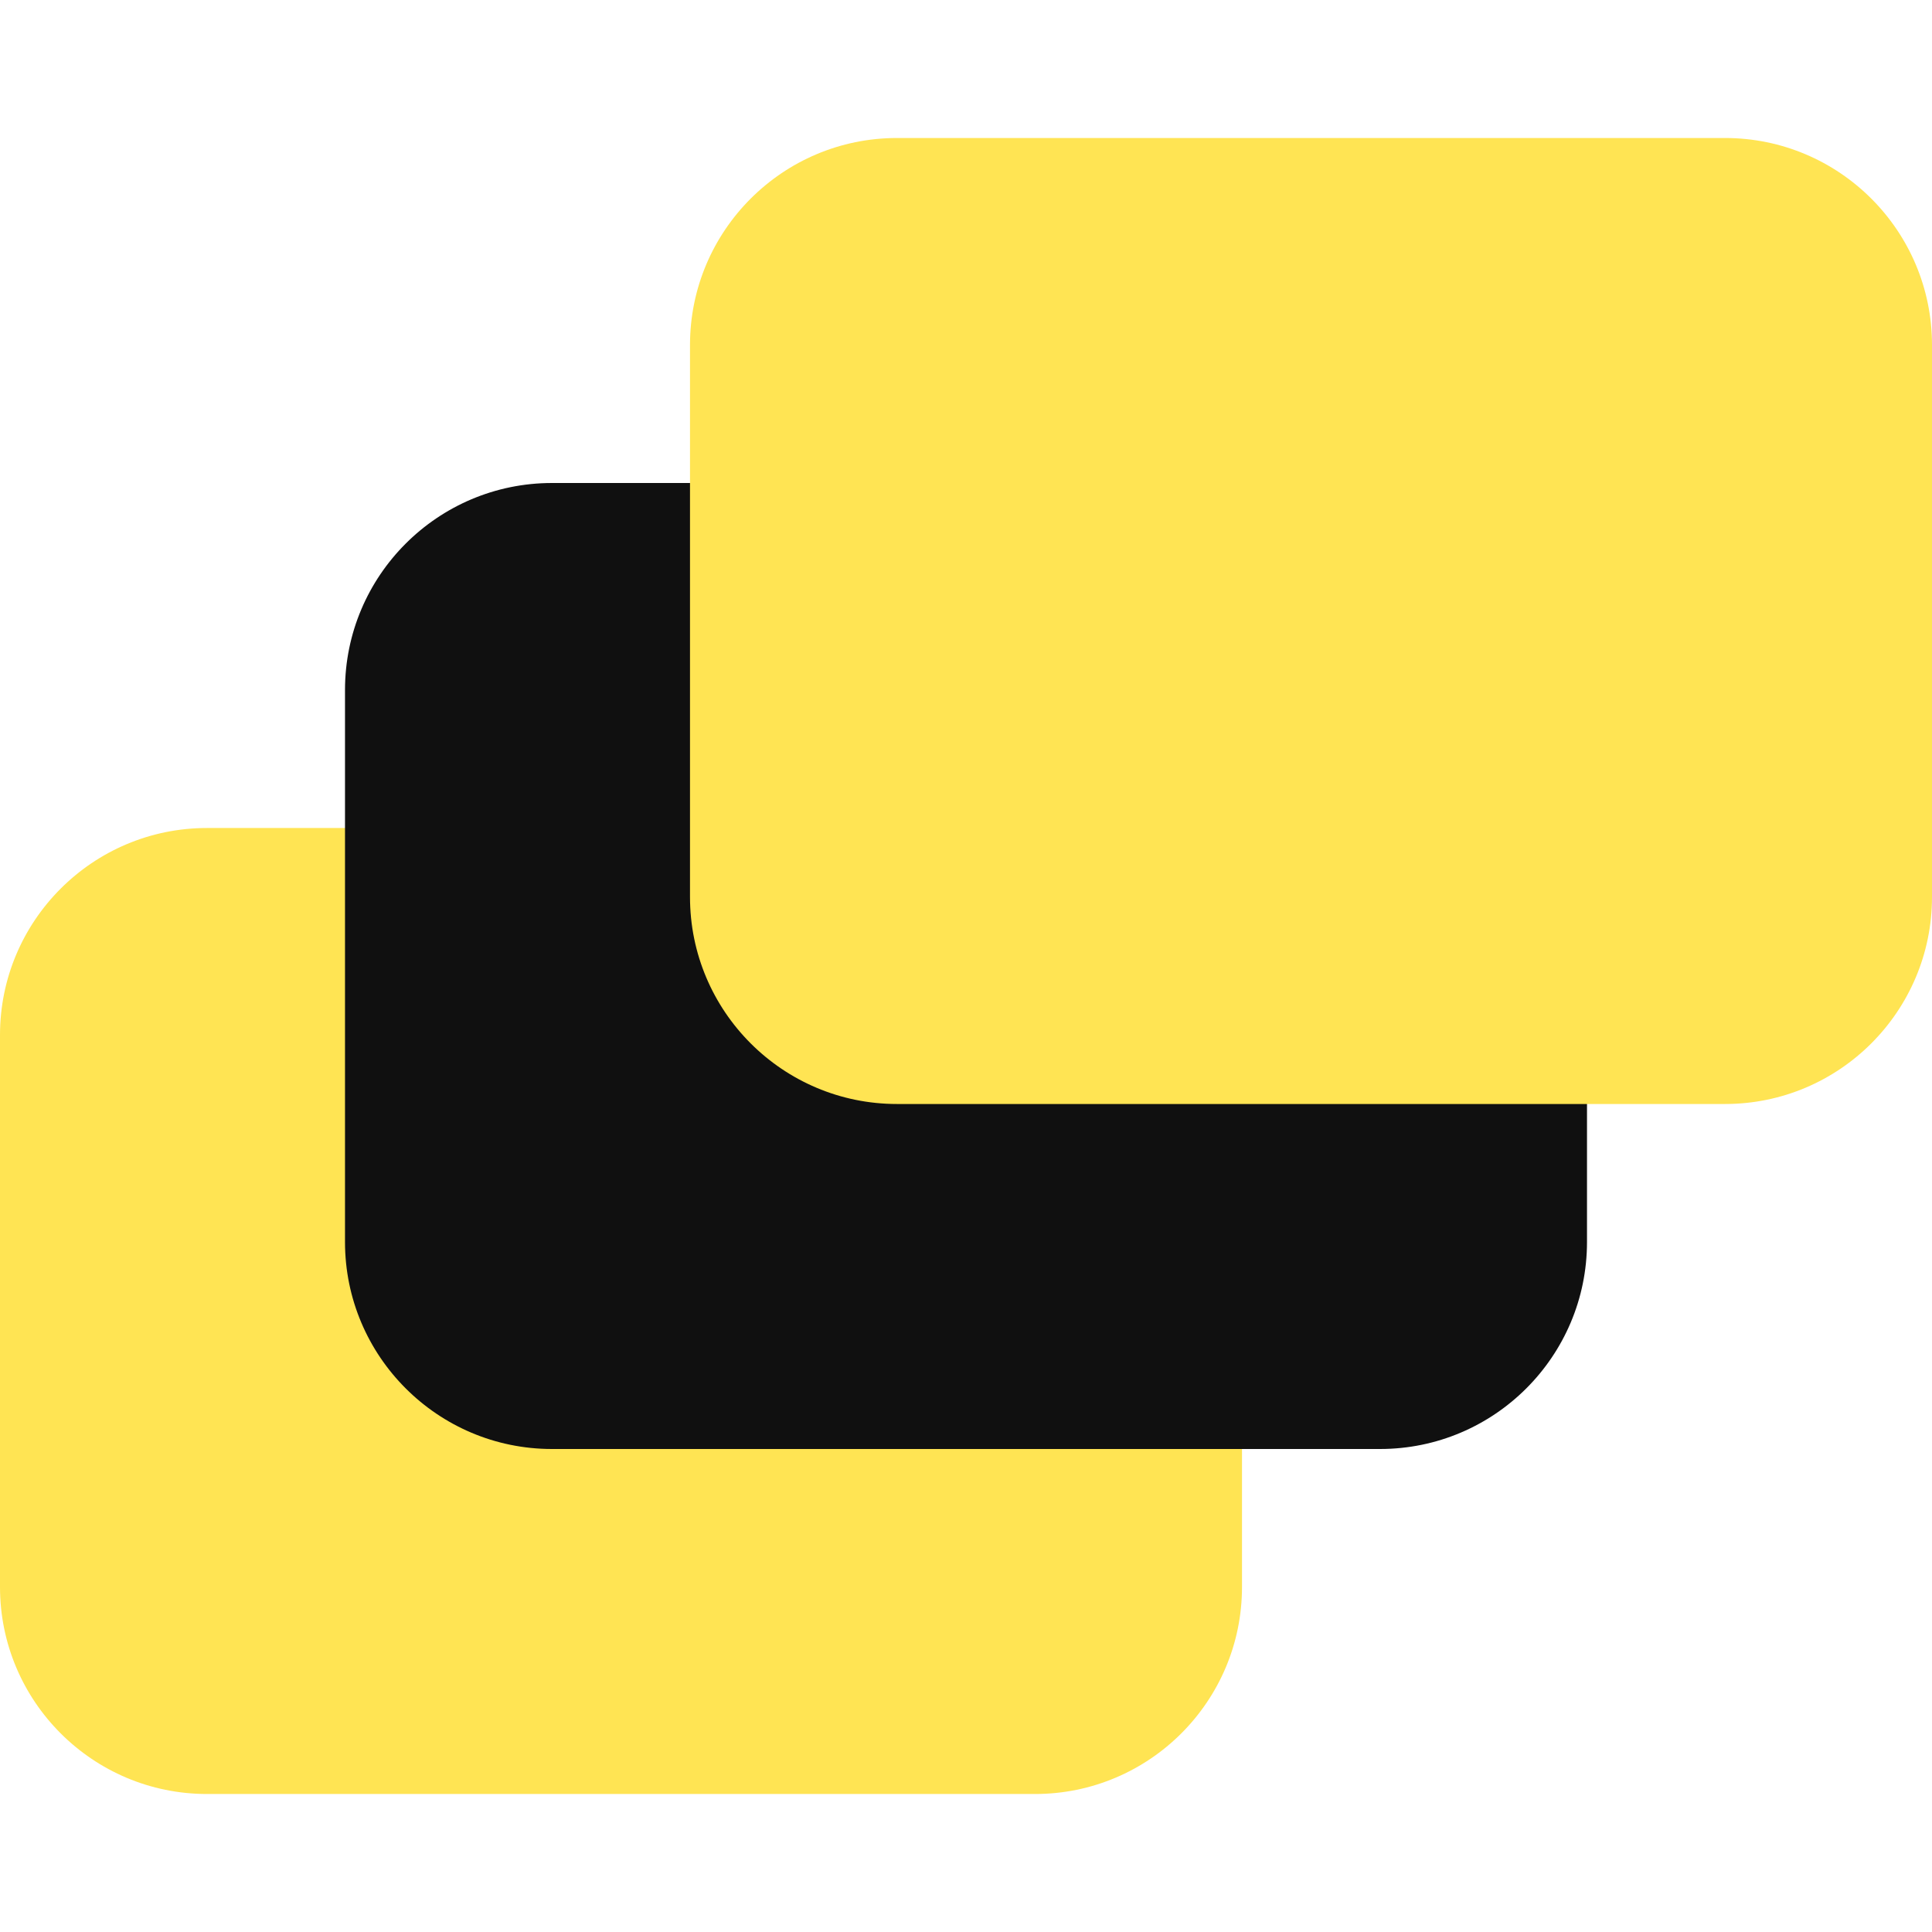 <svg width="14" height="14" viewBox="0 0 14 14" fill="none" xmlns="http://www.w3.org/2000/svg">
<path d="M0 7.5C0 6.672 0.672 6 1.5 6H7.5C8.328 6 9 6.672 9 7.5V11.5C9 12.328 8.328 13 7.5 13H1.5C0.672 13 0 12.328 0 11.5V7.5Z" fill="#FFE453"/>
<path d="M2.5 5C2.5 4.172 3.172 3.5 4 3.5H10C10.828 3.5 11.5 4.172 11.5 5V9C11.5 9.828 10.828 10.5 10 10.5H4C3.172 10.5 2.5 9.828 2.5 9V5Z" fill="#101010"/>
<path d="M5 2.5C5 1.672 5.672 1 6.5 1H12.5C13.328 1 14 1.672 14 2.5V6.5C14 7.328 13.328 8 12.5 8H6.5C5.672 8 5 7.328 5 6.5V2.5Z" fill="#FFE453"/>
</svg>
